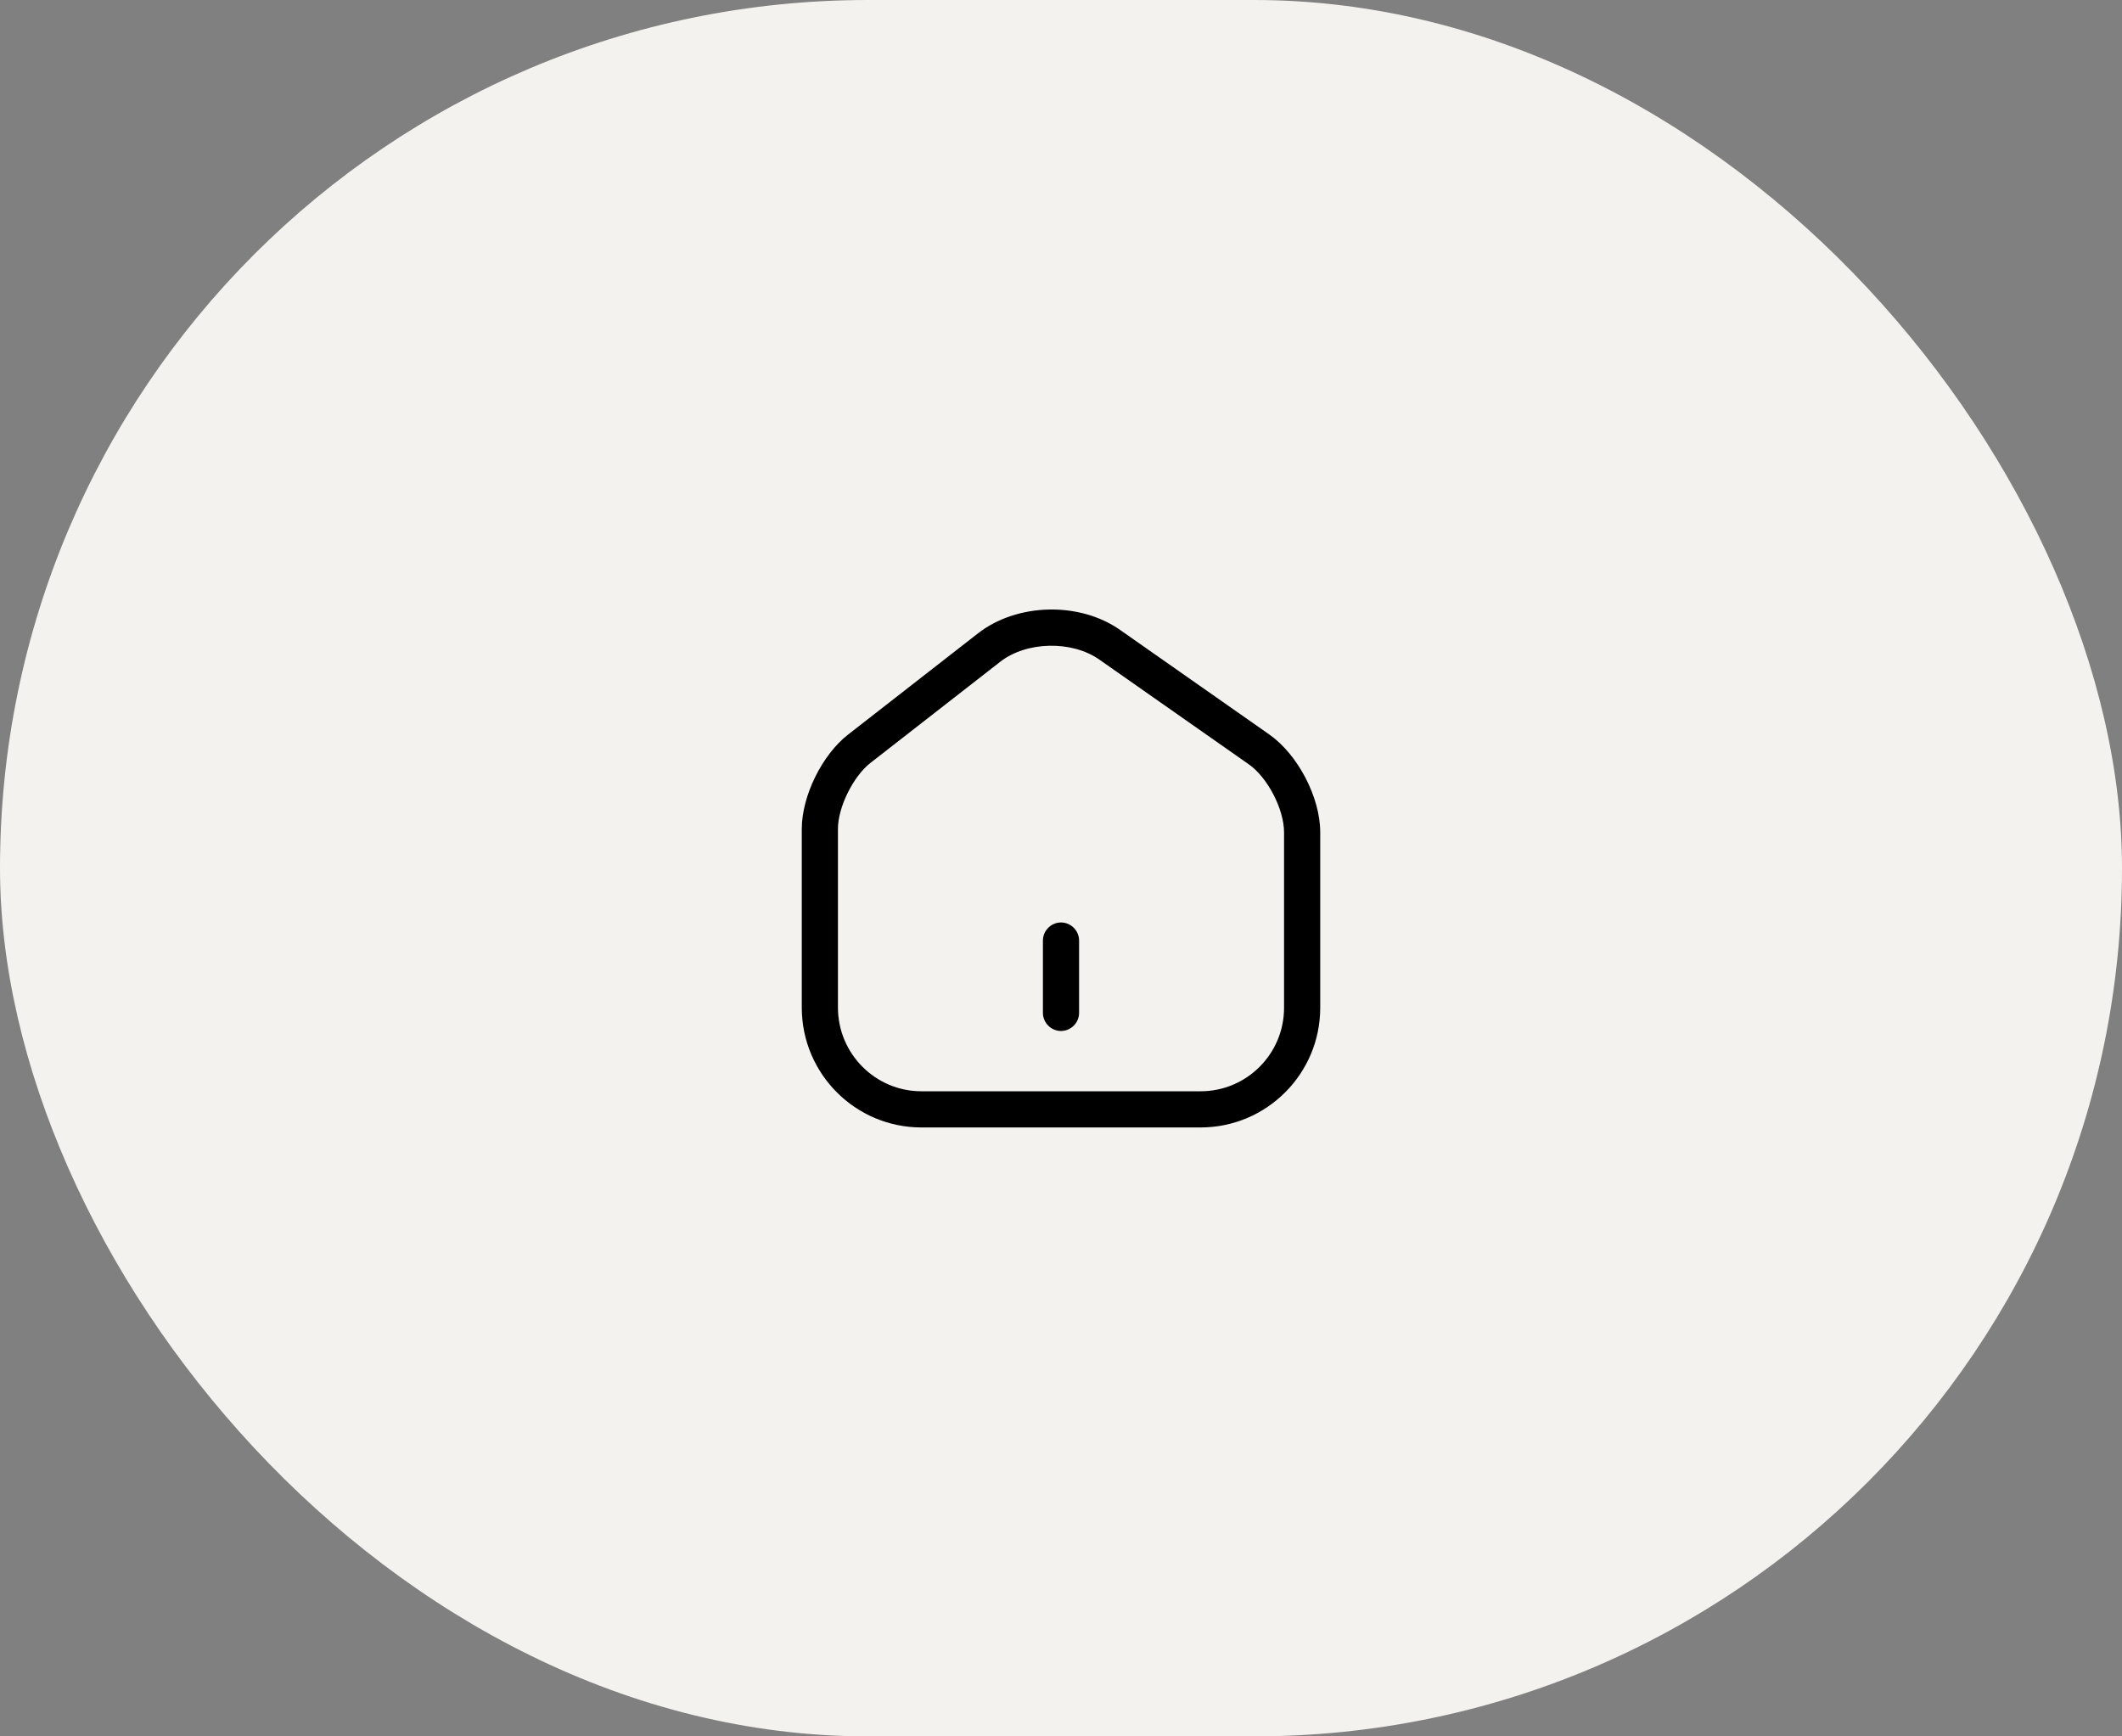 <svg width="88" height="72" viewBox="0 0 88 72" fill="none" xmlns="http://www.w3.org/2000/svg">
<rect x="0" y="0" width="88" height="72" fill="#808080" stroke="none"/>
<rect width="88" height="72" rx="36" fill="#F4F2EF"/>
<path d="M49.79 46.75H38.21C35.47 46.75 33.25 44.52 33.25 41.78V34.37C33.25 33.01 34.09 31.3 35.17 30.46L40.56 26.26C42.18 25 44.77 24.94 46.45 26.12L52.63 30.45C53.82 31.28 54.75 33.06 54.75 34.51V41.79C54.75 44.52 52.53 46.75 49.79 46.75ZM41.48 27.44L36.09 31.64C35.38 32.2 34.75 33.47 34.75 34.37V41.78C34.75 43.69 36.3 45.25 38.21 45.25H49.79C51.7 45.25 53.25 43.7 53.25 41.79V34.51C53.25 33.55 52.56 32.22 51.77 31.68L45.59 27.35C44.45 26.55 42.57 26.59 41.48 27.44Z" fill="black"/>
<path d="M44 42.75C43.59 42.75 43.25 42.41 43.25 42V39C43.25 38.59 43.59 38.25 44 38.25C44.41 38.25 44.75 38.59 44.75 39V42C44.75 42.41 44.41 42.75 44 42.75Z" fill="black"/>
</svg>
